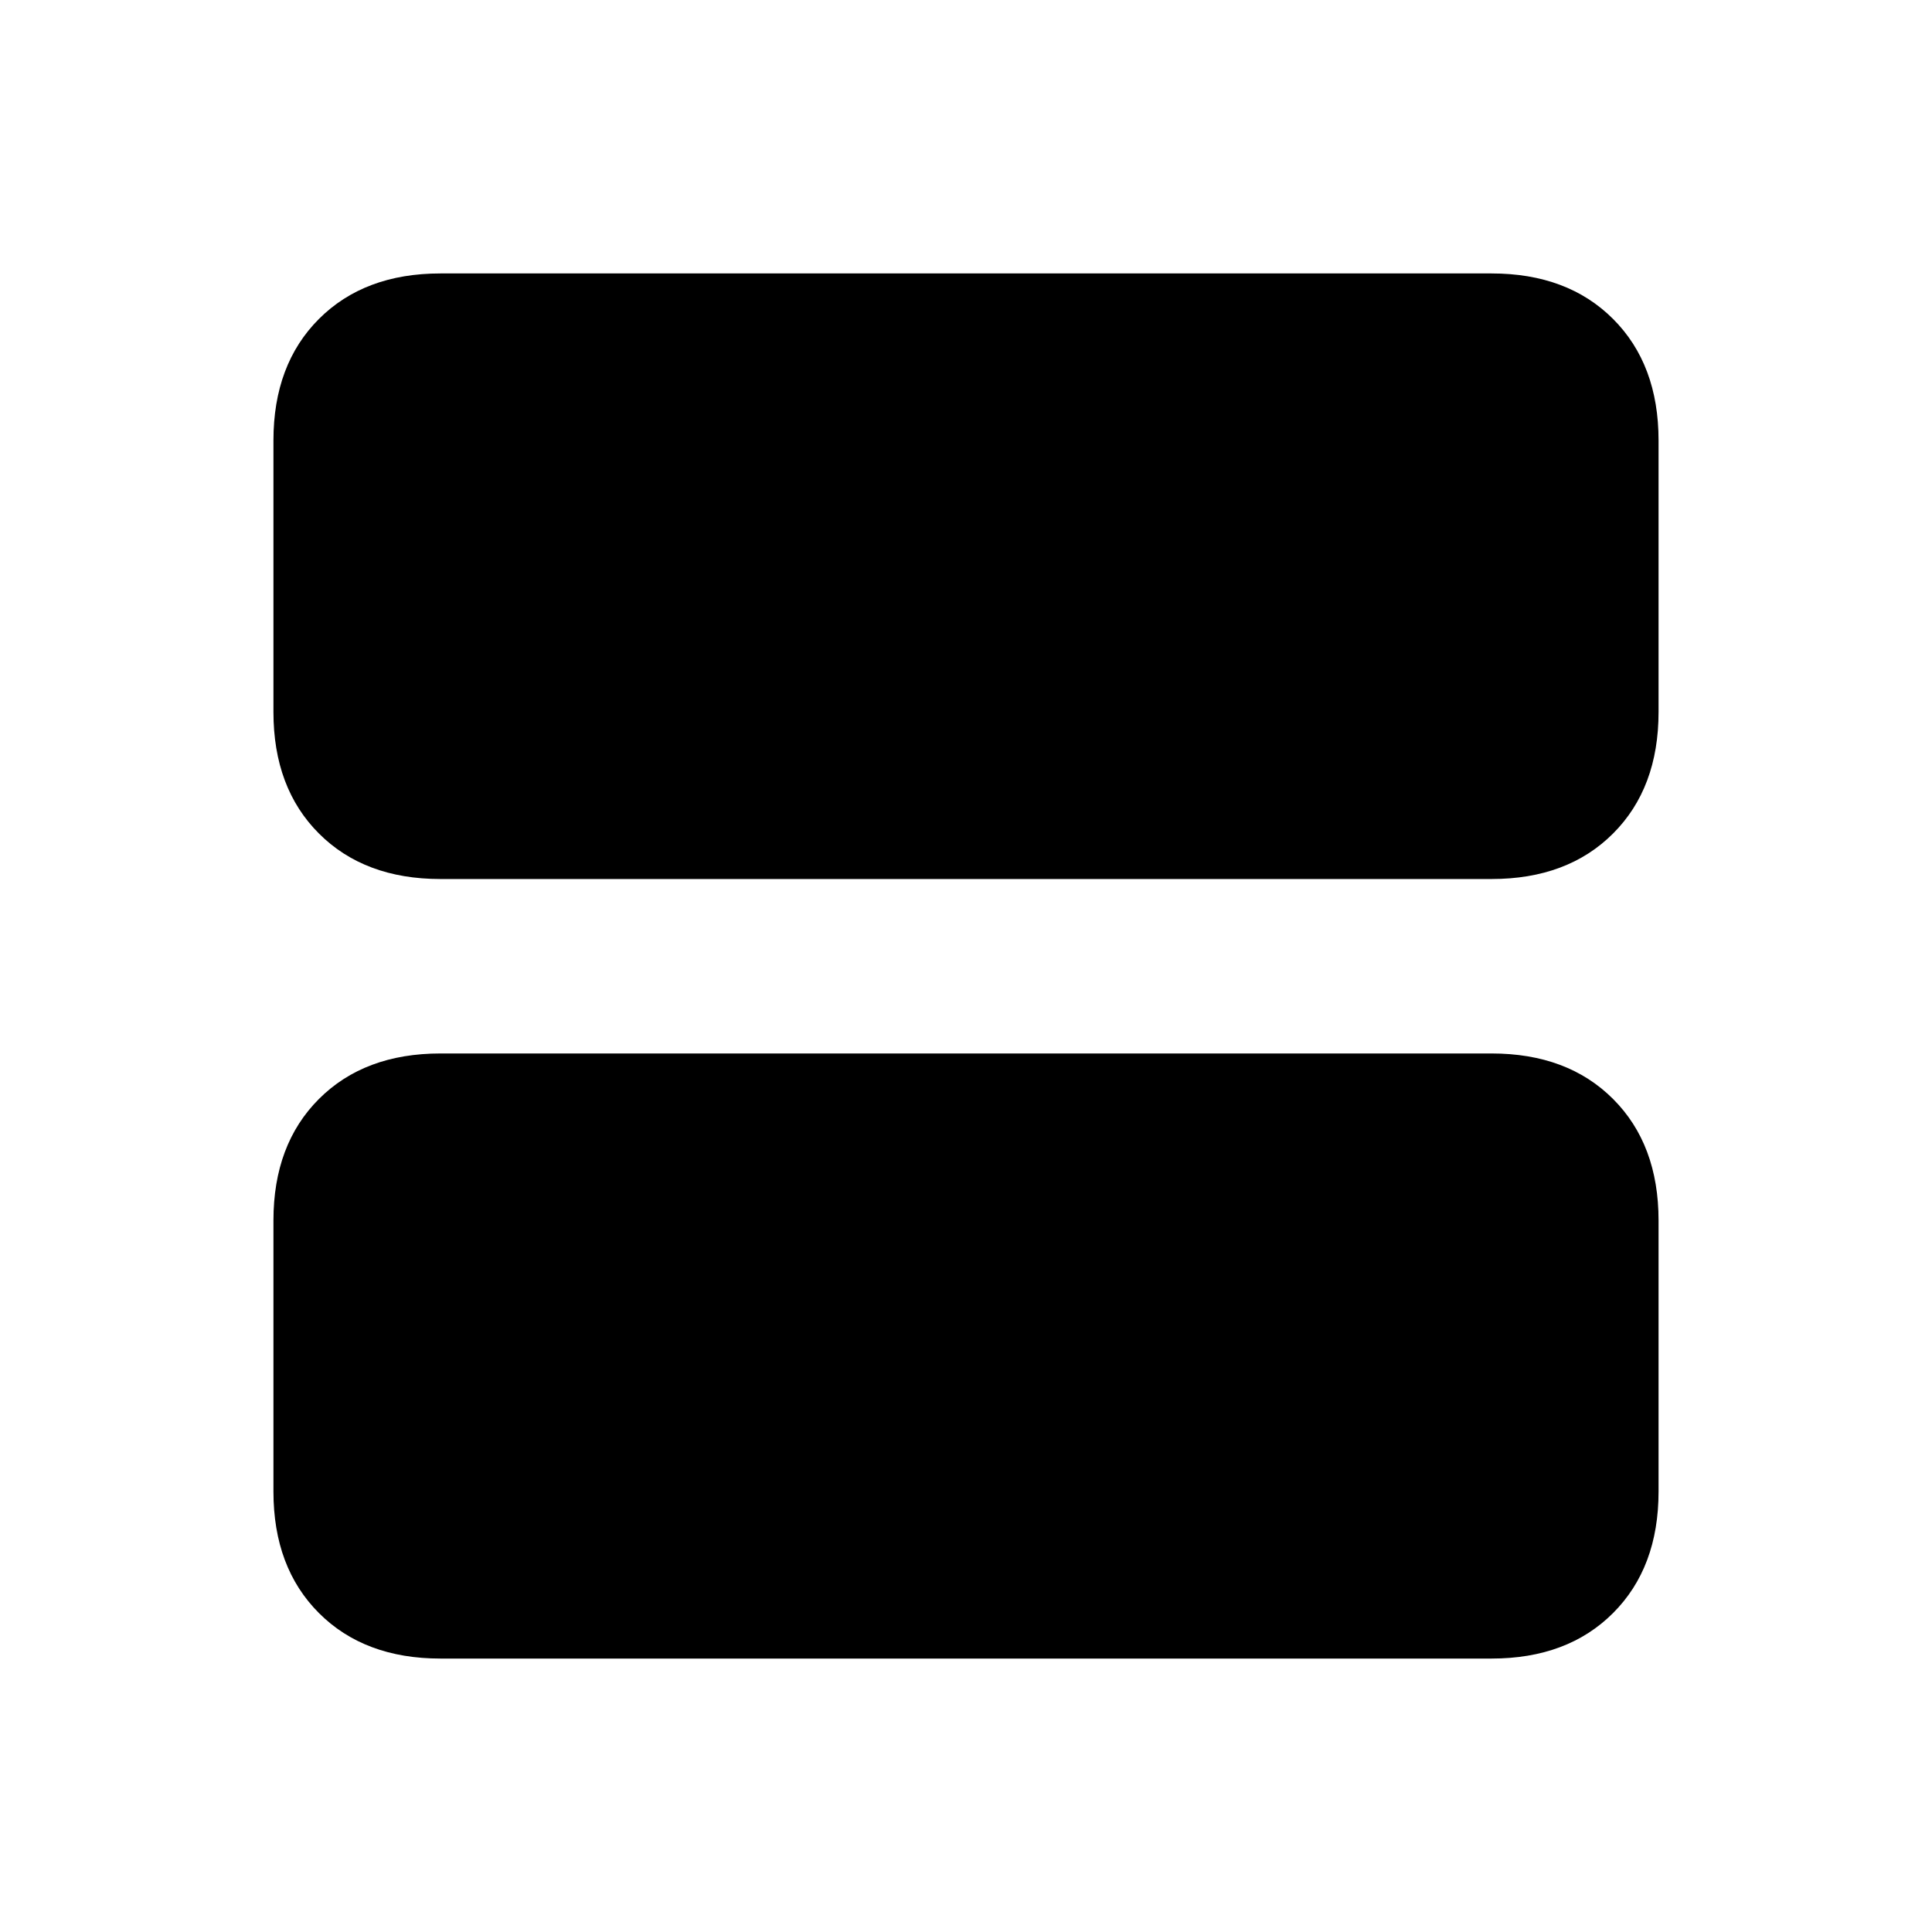 <svg xmlns="http://www.w3.org/2000/svg" height="20" viewBox="0 -960 960 960" width="20"><path d="M218.87-523.22q-37.78 0-60.39-22.61-22.61-22.6-22.61-60.39v-134.91q0-37.78 22.61-60.39t60.39-22.61h522.26q37.78 0 60.39 22.61t22.61 60.39v134.91q0 37.79-22.61 60.39-22.61 22.61-60.39 22.61H218.87Zm0 387.35q-37.78 0-60.39-22.61t-22.61-60.39v-134.67q0-37.79 22.61-60.39 22.61-22.61 60.39-22.61h522.26q37.78 0 60.39 22.61 22.61 22.6 22.61 60.39v134.67q0 37.78-22.61 60.39t-60.39 22.61H218.87Z"/></svg>